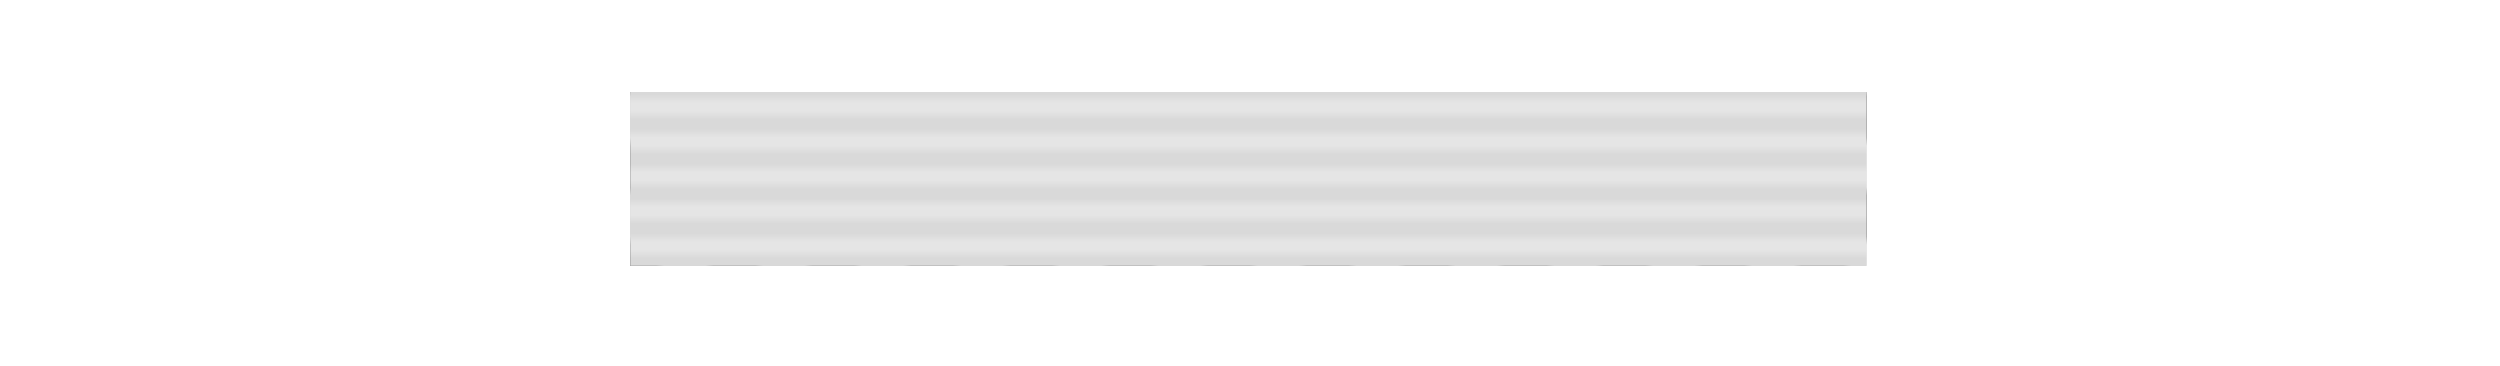 <svg xmlns="http://www.w3.org/2000/svg" xmlns:xlink="http://www.w3.org/1999/xlink" width="382.155" height="56.019" viewBox="0 0 286.616 42.014" version="1.2"><defs><clipPath id="e"><path d="M72.25 10.55h141.73v19.927H72.25Zm0 0"/></clipPath><clipPath id="a"><path d="M0 0h12v12H0z"/></clipPath><clipPath id="g"><path d="M72.25 10.55h141.734v19.927H72.25Zm0 0"/></clipPath><clipPath id="c"><path d="M0 0h100v4H0z"/></clipPath><pattern id="f" patternUnits="userSpaceOnUse" width="12" height="12" patternTransform="matrix(.945 0 0 -.945 -71.75 13618.551)"><use xlink:href="#b"/></pattern><pattern id="h" patternUnits="userSpaceOnUse" width="100" height="4" patternTransform="matrix(.996 0 0 -.996 -71.75 13618.551)"><use xlink:href="#d"/></pattern><g id="b" clip-path="url(#a)"><path style="fill:#000;fill-opacity:1;stroke:none" d="M0 0h12v12H0z"/><path style="stroke:none;fill-rule:nonzero;fill:#ccc;fill-opacity:1" d="M0 0h6v6H0Zm6 6h6v6H6Zm0 0"/></g><g id="d" clip-path="url(#c)"><path style="stroke:none;fill-rule:nonzero;fill:#e5e5e5;fill-opacity:1" d="M0 0h100v2.5H0Zm0 0"/><path style="stroke:none;fill-rule:nonzero;fill:#d9d9d9;fill-opacity:1" d="M0 2h100v2.5H0Zm0 0"/></g></defs><g clip-path="url(#e)"><path style="stroke:none;fill-rule:nonzero;fill:url(#f)" d="M72.25 30.477h141.73V10.55H72.25Zm0 0"/></g><g clip-path="url(#g)"><path style="stroke:none;fill-rule:nonzero;fill:url(#h)" d="M72.25 30.477h141.734V10.55H72.25Zm0 0"/></g></svg>